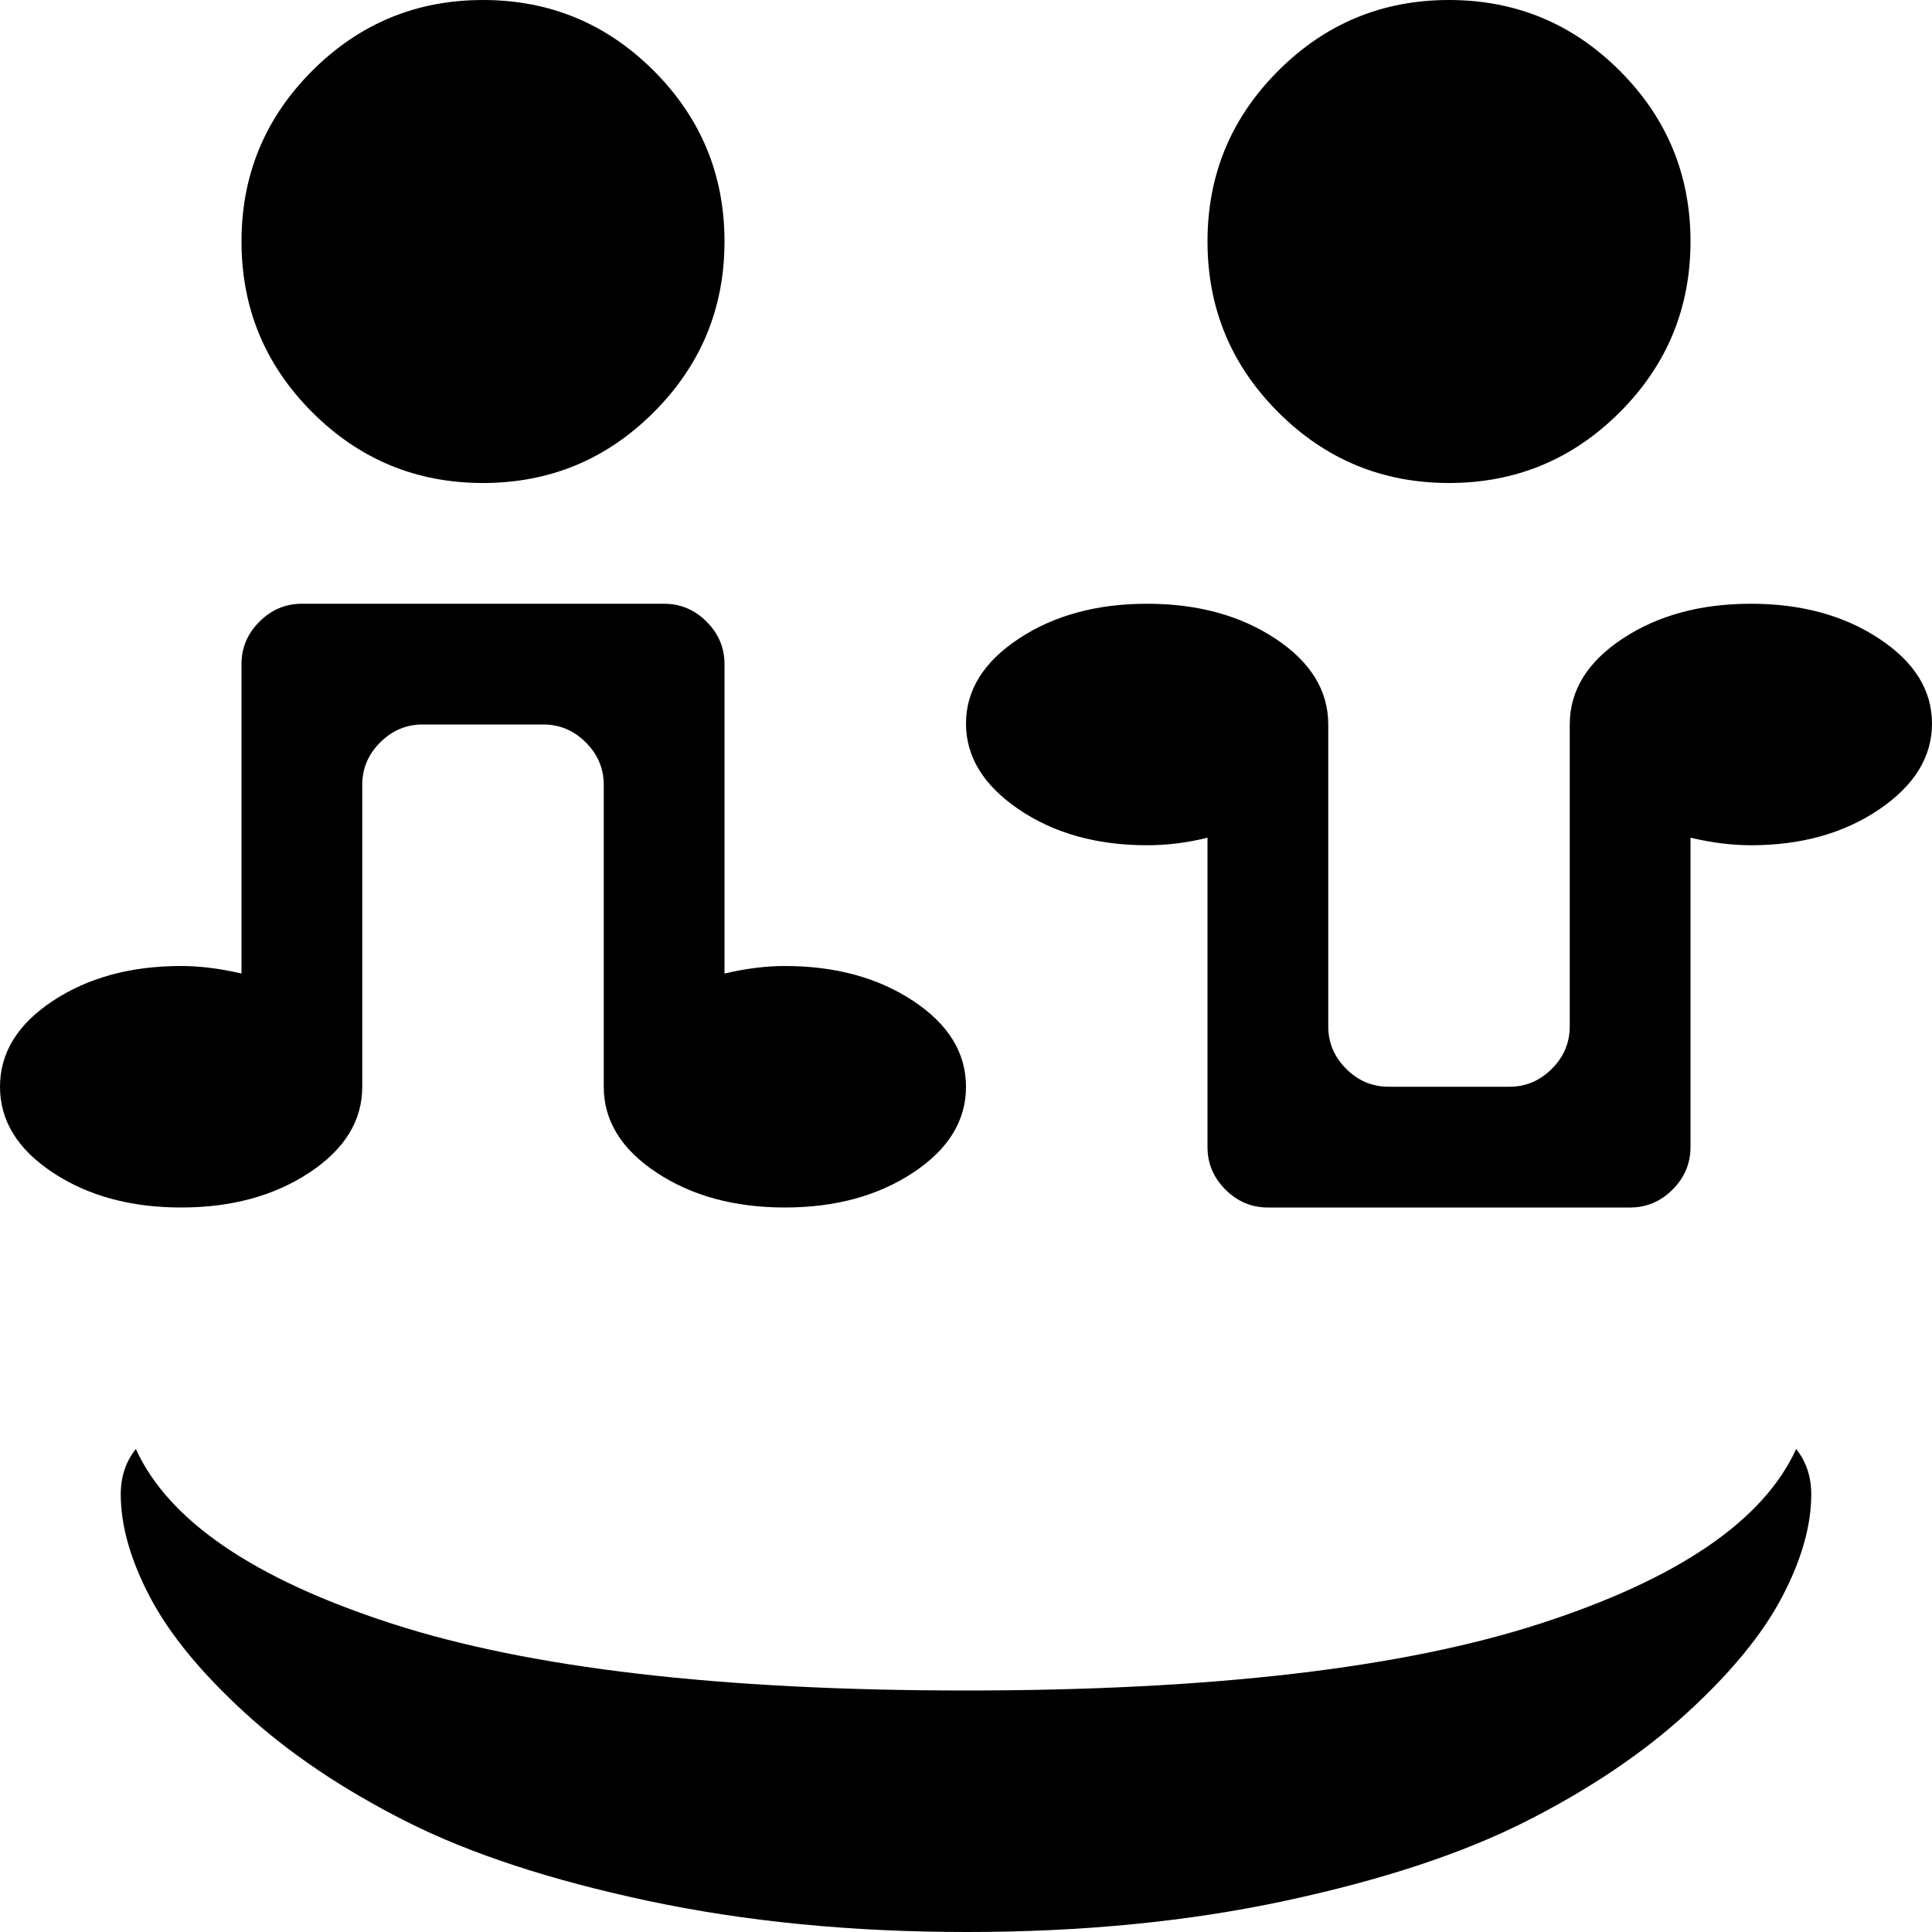 <svg xmlns="http://www.w3.org/2000/svg" width="3em" height="3em" viewBox="0 0 1024 1024"><path fill="currentColor" d="M928 448q-15 0-32-4v164q0 13-9.5 22.5T864 640H672q-13 0-22.5-9.5T640 608V444q-16 4-32 4q-40 0-68-19t-28-45.5t28-45t68-18.5t68 18.5t28 45.5v160q0 13 9.5 22.5T736 576h64q13 0 22.5-9.5T832 544V384q0-27 28-45.5t68-18.5t68 18.5t28 45t-28 45.5t-68 19M768 256q-53 0-90.5-37.5T640 128t37.5-90.5T768 0t90.5 37.5T896 128t-37.5 90.5T768 256M416 640q-40 0-68-18.5T320 576V416q0-13-9.5-22.5T288 384h-64q-13 0-22.5 9.5T192 416v160q0 27-28 45.5T96 640t-68-18.5T0 576t28-45.5T96 512q15 0 32 4V352q0-13 9.5-22.5T160 320h192q13 0 22.5 9.5T384 352v164q17-4 32-4q40 0 68 18.5t28 45.5t-28 45.5t-68 18.5M256 256q-53 0-90.5-37.5T128 128t37.5-90.5T256 0t90.5 37.5T384 128t-37.5 90.5T256 256m256 640q195 0 304.5-35.5T952 768q8 10 8 24q0 25-15.5 54.5T894 908t-85.5 57.5t-127.5 42t-168.5 16.5t-169-16.5t-128-42T130 908t-50.5-61.5T64 792q0-14 8-24q26 57 135.5 92.5T512 896"/></svg>